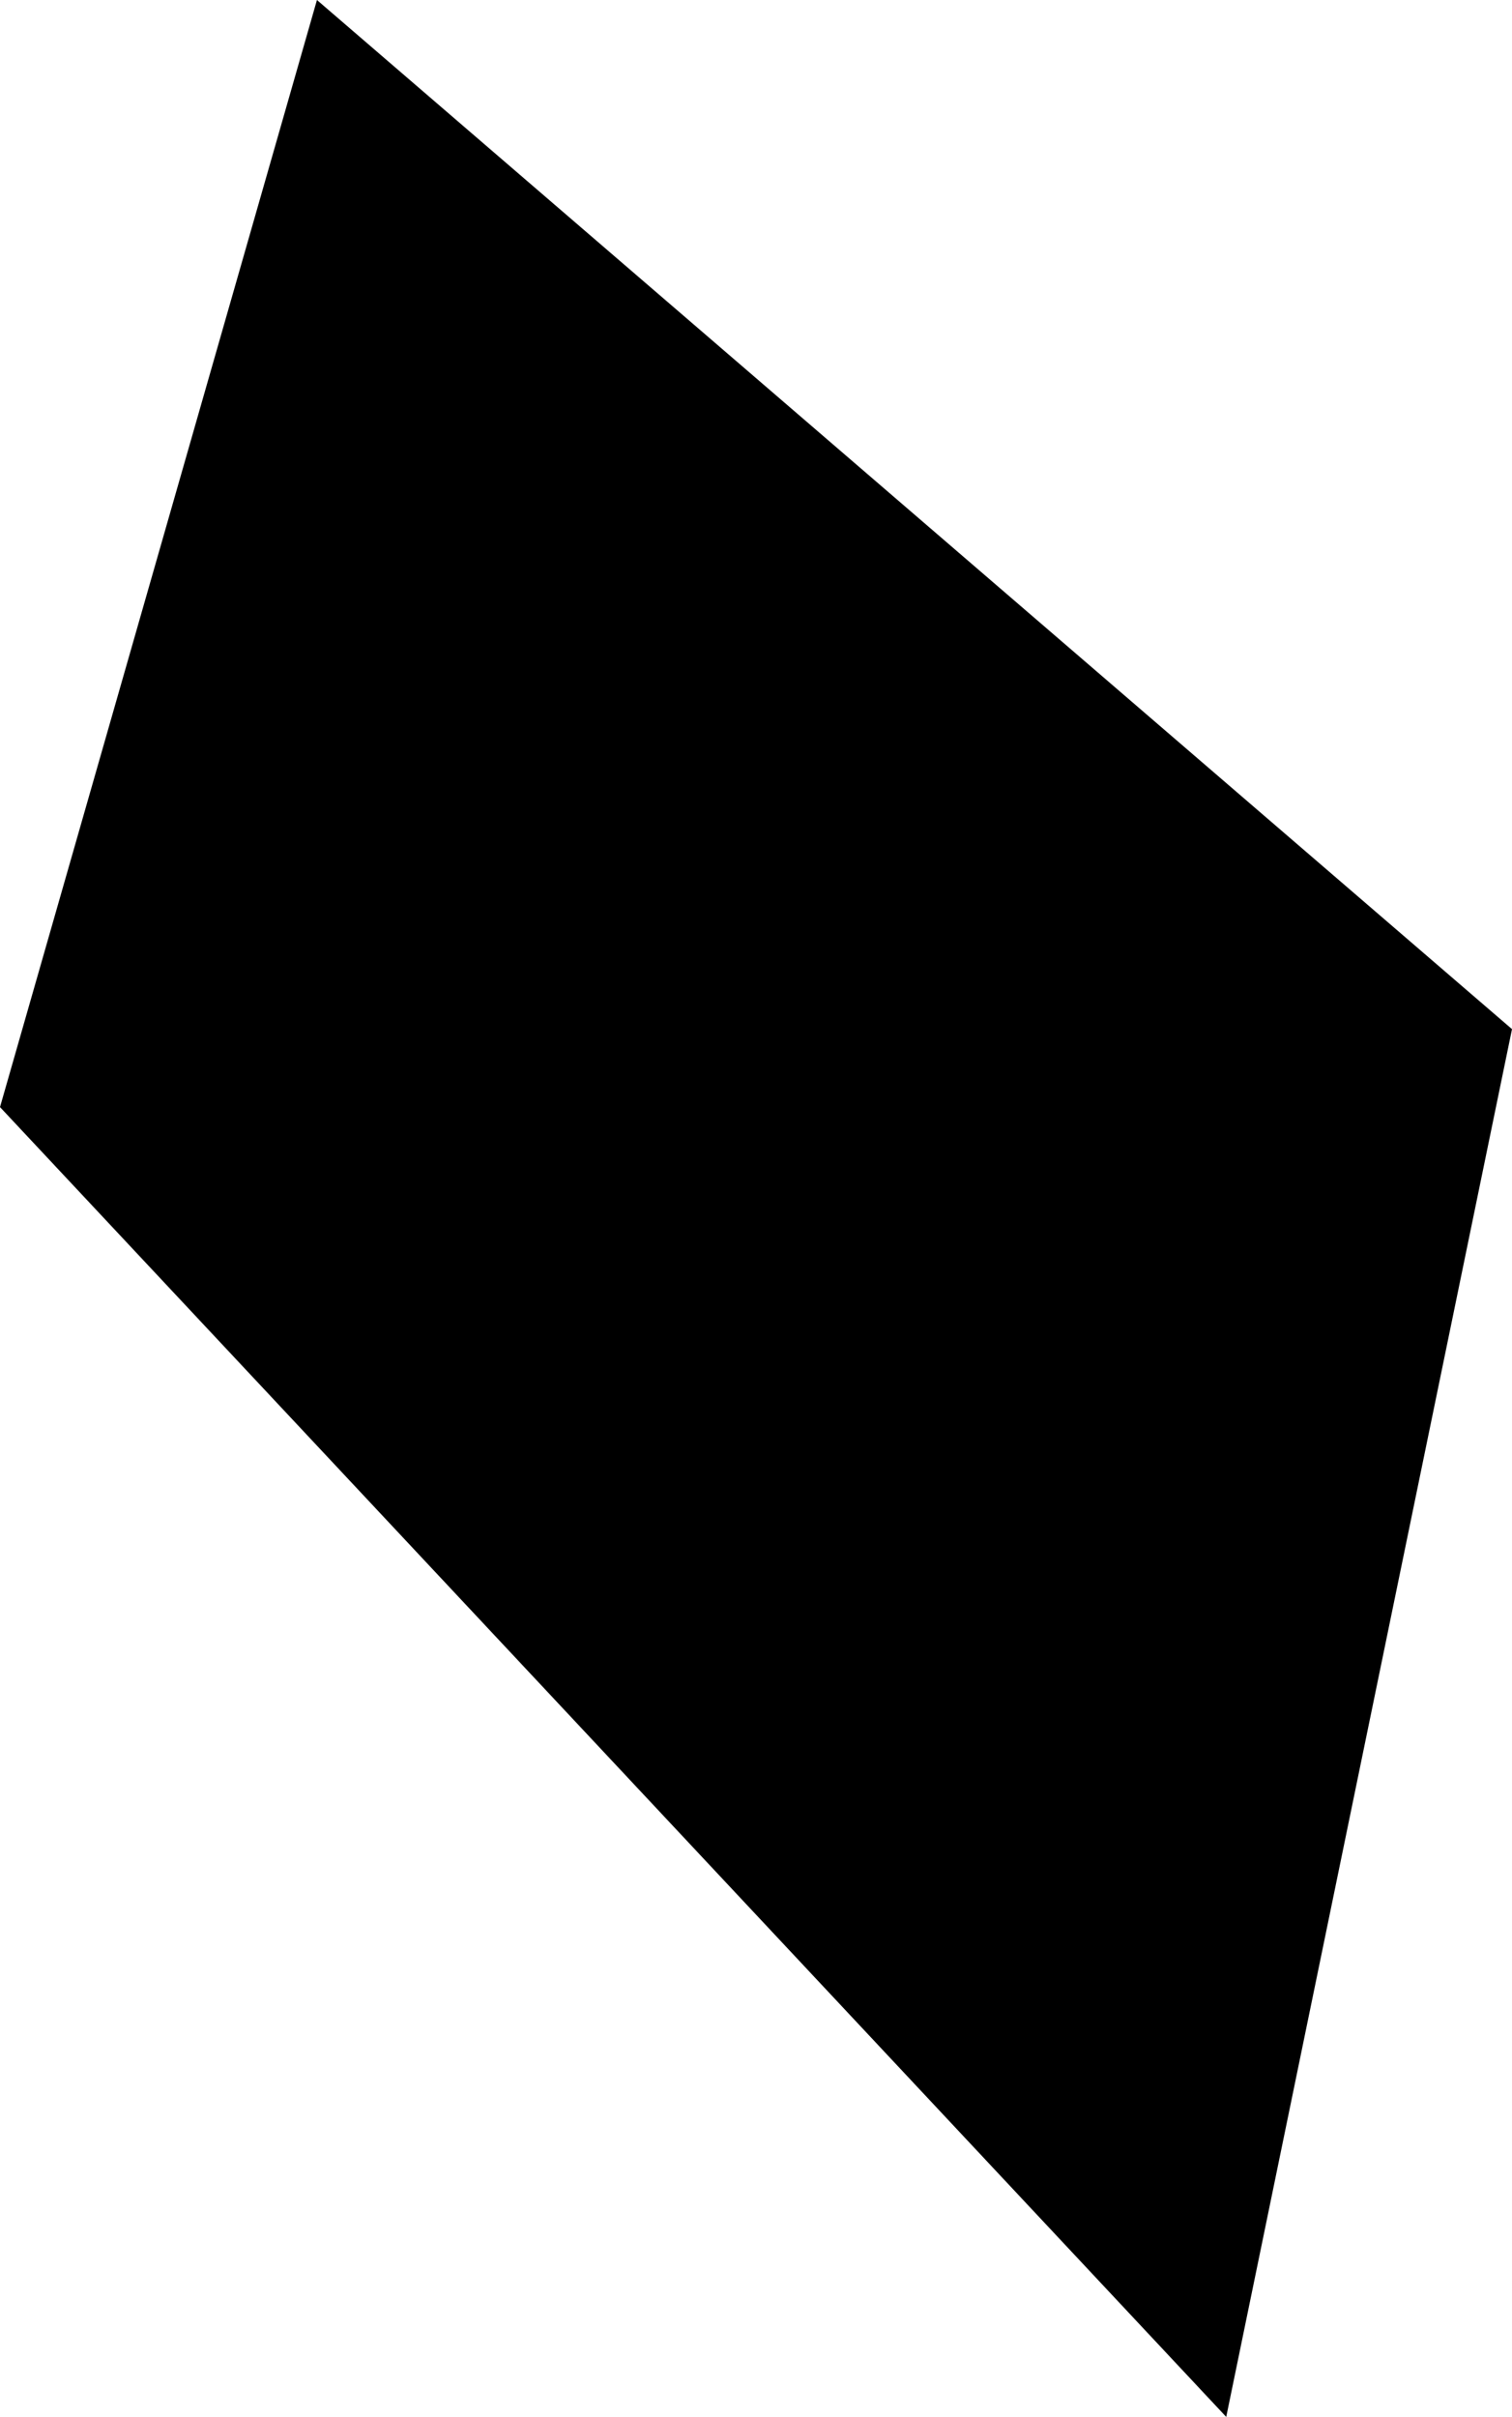 <?xml version="1.0" encoding="UTF-8" standalone="no"?>
<svg xmlns:xlink="http://www.w3.org/1999/xlink" height="23.25px" width="14.55px" xmlns="http://www.w3.org/2000/svg">
  <g transform="matrix(1.0, 0.0, 0.0, 1.0, -216.2, -154.2)">
    <path d="M219.25 154.2 L230.75 164.1 228.0 177.45 216.2 164.85 219.25 154.2" fill="#000000" fill-rule="evenodd" stroke="none"/>
  </g>
</svg>
